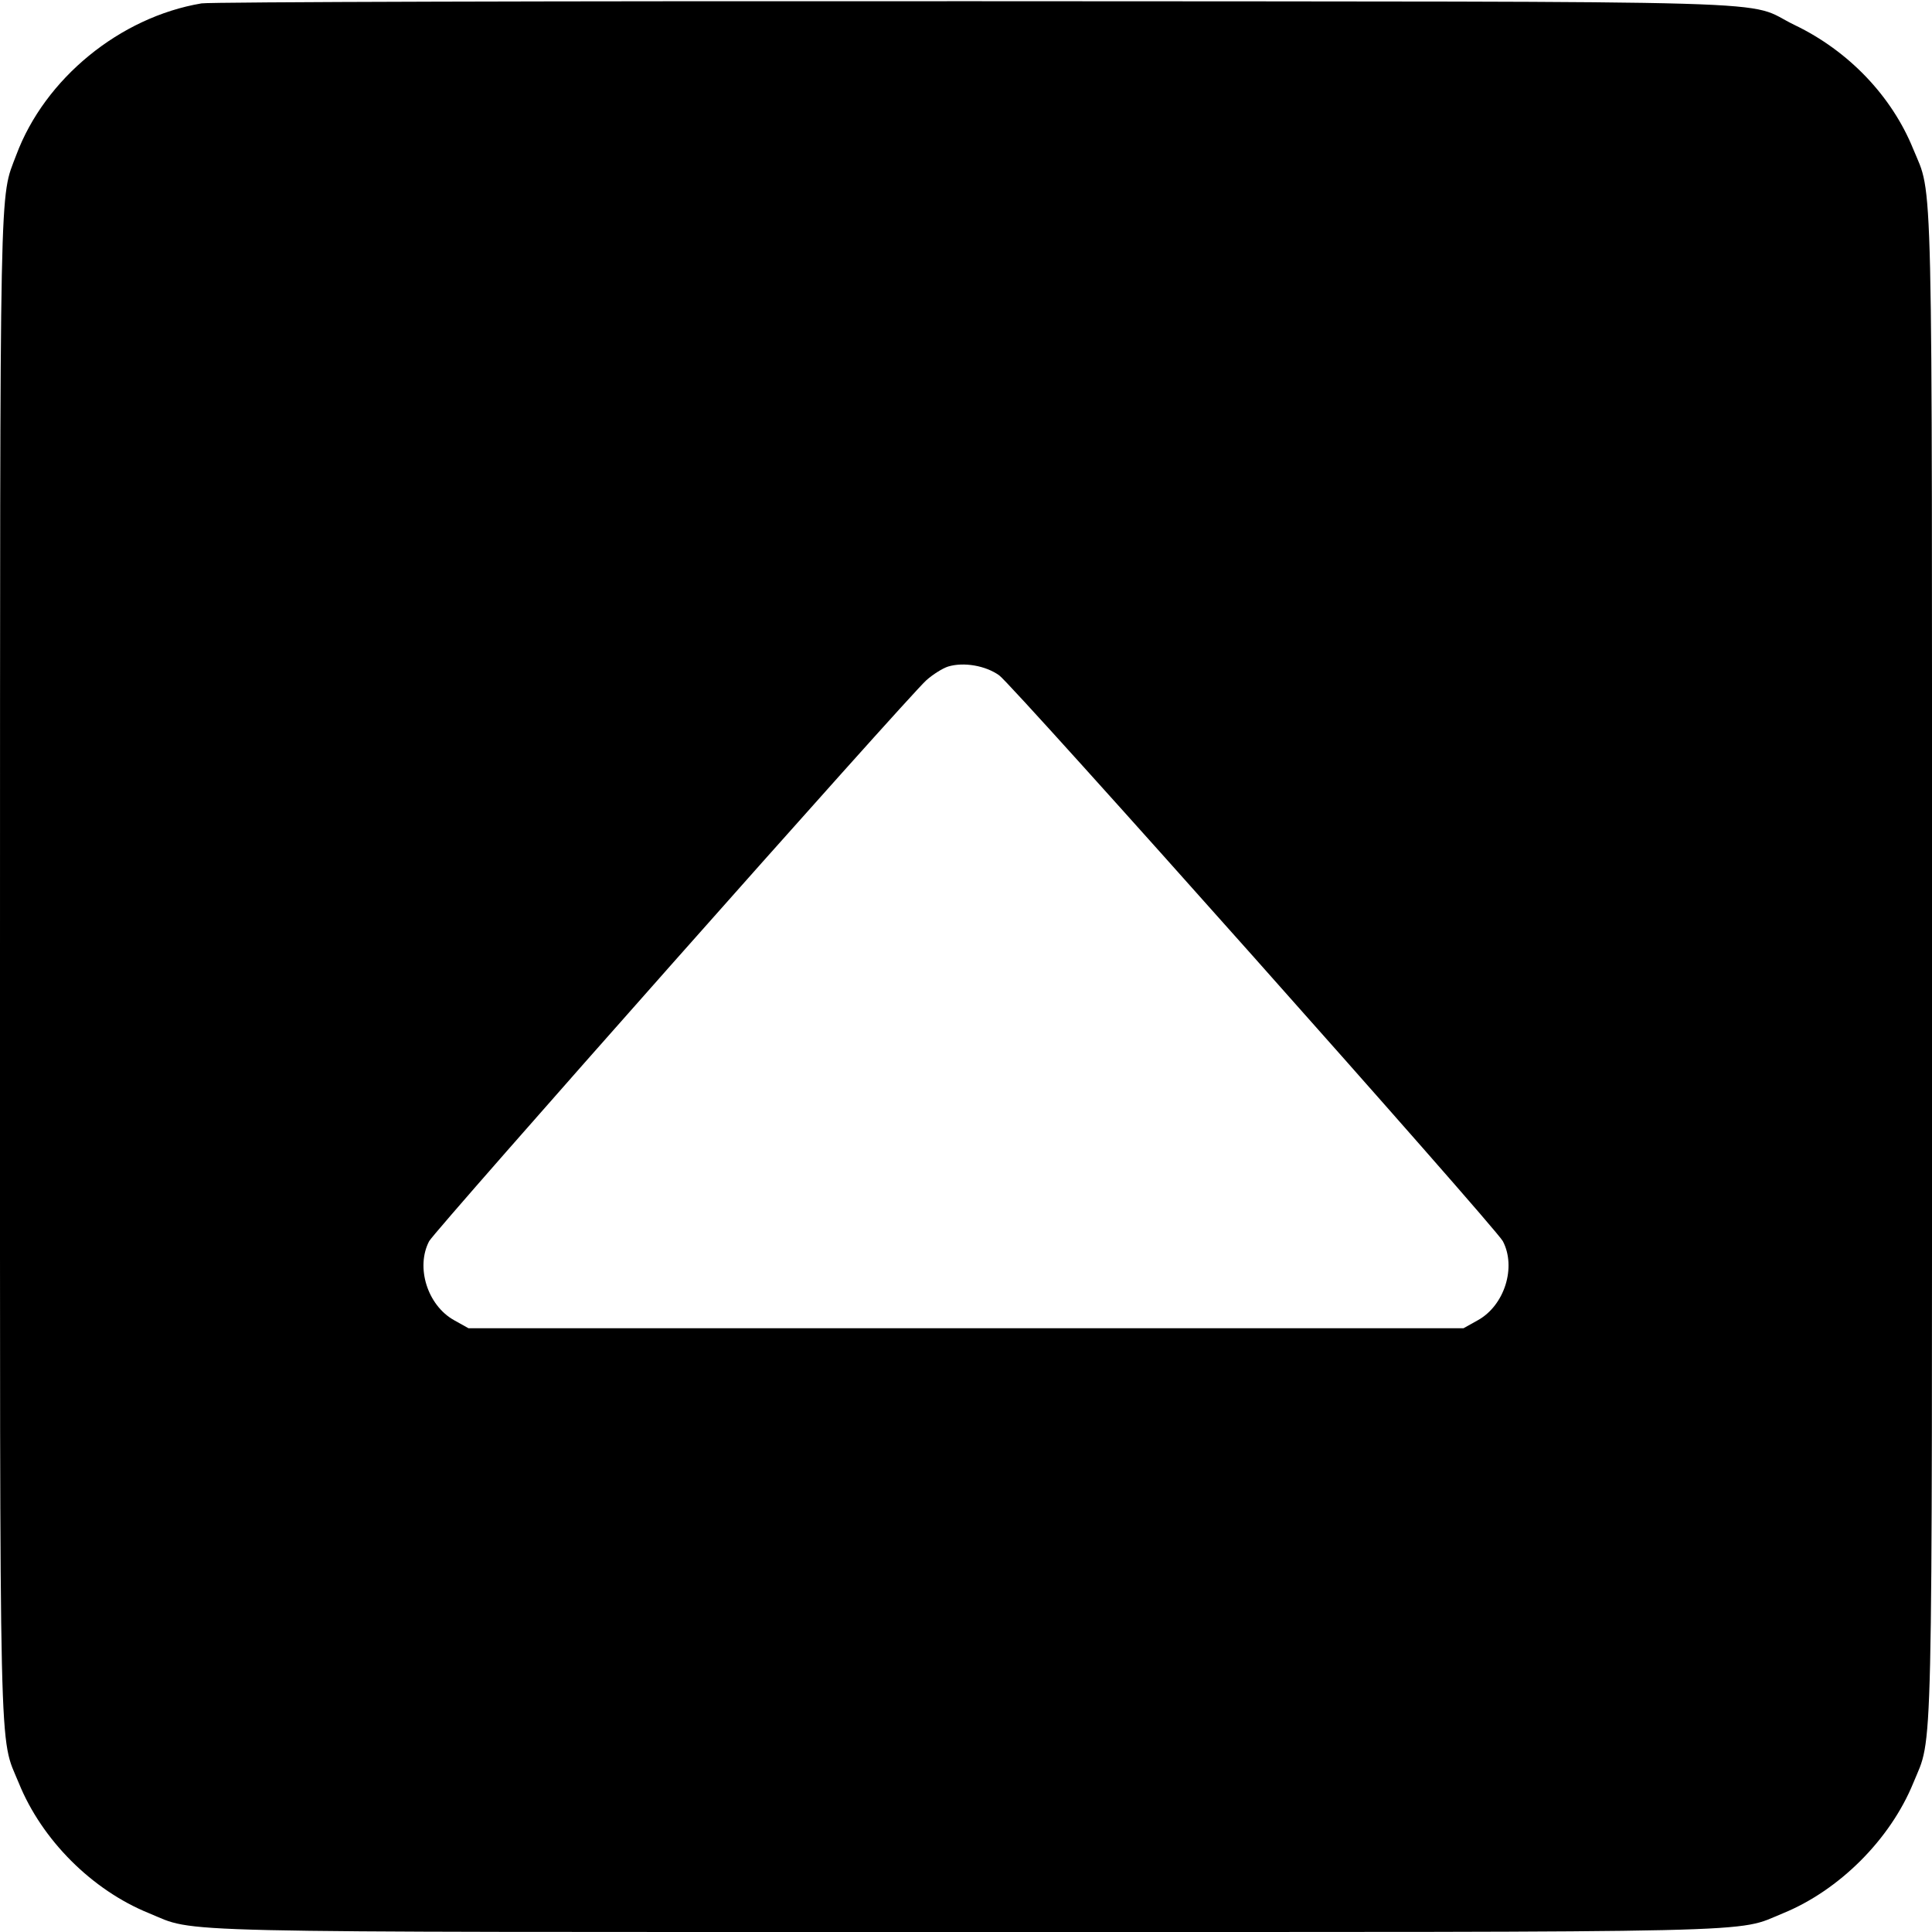<svg width="16" height="16" fill="currentColor" xmlns="http://www.w3.org/2000/svg"><path d="M1.669 0.028 C 0.992 0.142,0.371 0.651,0.135 1.283 C -0.006 1.659,0.001 1.324,0.000 7.994 C -0.000 14.784,-0.010 14.361,0.156 14.767 C 0.347 15.238,0.762 15.653,1.233 15.844 C 1.639 16.010,1.217 16.000,8.000 16.000 C 14.782 16.000,14.361 16.010,14.766 15.845 C 15.233 15.654,15.654 15.233,15.845 14.766 C 16.010 14.361,16.000 14.782,16.000 8.000 C 16.000 1.217,16.010 1.639,15.844 1.233 C 15.666 0.795,15.309 0.422,14.864 0.208 C 14.422 -0.005,15.102 0.015,8.080 0.010 C 4.626 0.008,1.741 0.016,1.669 0.028 M8.275 5.593 C 8.394 5.679,12.384 10.162,12.446 10.279 C 12.559 10.495,12.460 10.810,12.240 10.933 L 12.120 11.000 8.000 11.000 L 3.880 11.000 3.760 10.933 C 3.540 10.810,3.441 10.495,3.554 10.279 C 3.601 10.190,7.519 5.769,7.672 5.633 C 7.726 5.585,7.807 5.534,7.852 5.520 C 7.981 5.481,8.162 5.512,8.275 5.593 " stroke="none" fill-rule="evenodd"></path></svg>